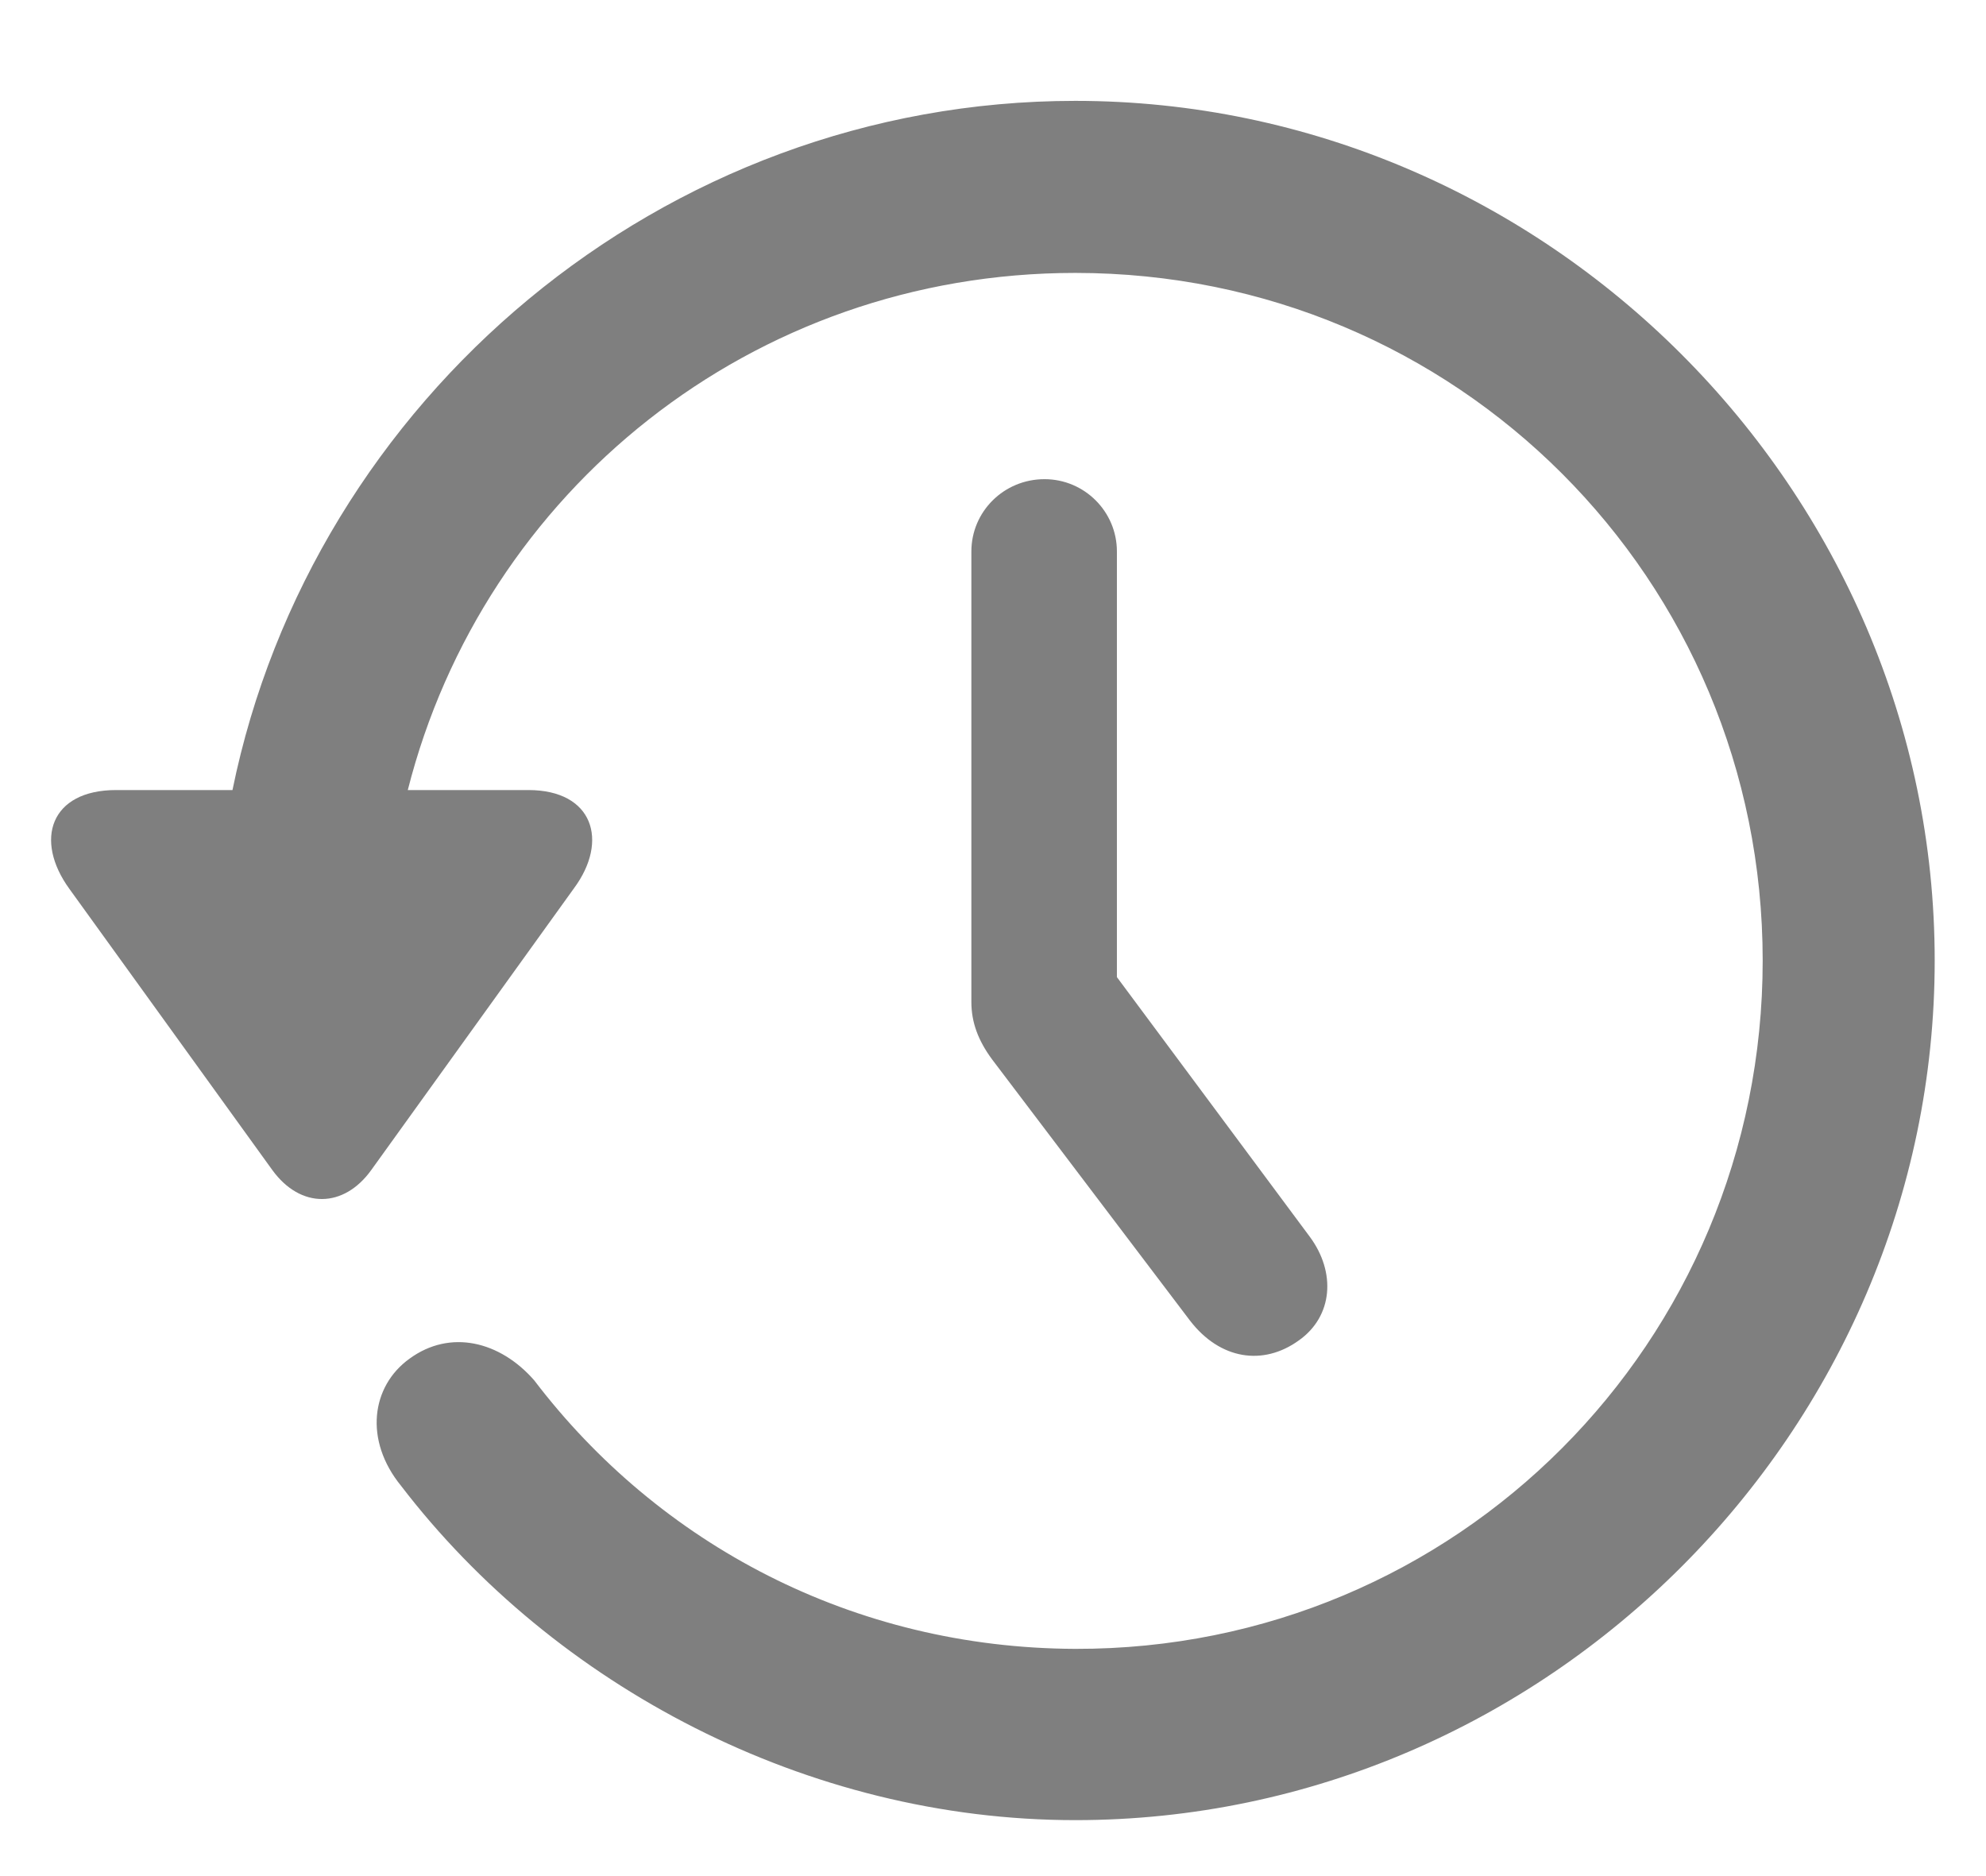 <svg width="18" height="17" viewBox="0 0 18 17" fill="none" xmlns="http://www.w3.org/2000/svg">
<path d="M1.052 7.159C0.457 7.159 0.306 7.611 0.63 8.056L2.468 10.602C2.725 10.956 3.116 10.949 3.365 10.602L5.203 8.048C5.52 7.619 5.376 7.159 4.789 7.159H3.696C4.382 4.455 6.815 2.473 9.746 2.473C13.204 2.473 15.976 5.246 15.976 8.704C15.976 12.162 13.204 14.949 9.746 14.941C7.734 14.934 5.972 13.992 4.842 12.508C4.533 12.154 4.081 12.041 3.711 12.312C3.365 12.561 3.297 13.05 3.636 13.465C5.022 15.273 7.312 16.493 9.746 16.493C14.01 16.493 17.535 12.968 17.535 8.704C17.535 4.44 14.01 0.914 9.746 0.914C6.002 0.914 2.83 3.619 2.107 7.159H1.052ZM9.467 4.342C9.098 4.342 8.804 4.636 8.804 4.997V9.08C8.804 9.261 8.864 9.427 8.992 9.6L10.785 11.966C11.057 12.32 11.448 12.38 11.772 12.146C12.081 11.928 12.111 11.529 11.87 11.205L10.123 8.854V4.997C10.123 4.636 9.829 4.342 9.467 4.342Z" fill="black" fill-opacity="0.5"/>
</svg>
